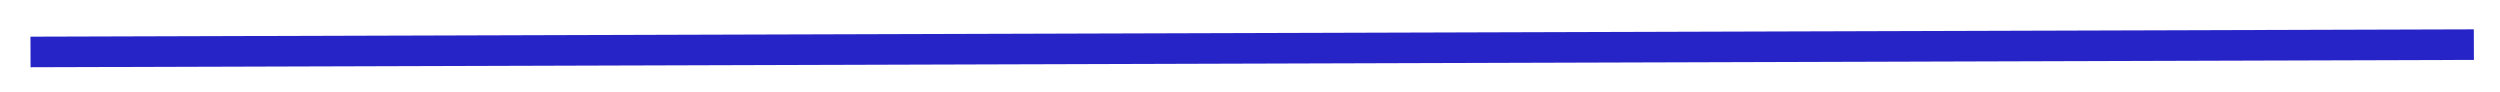 <svg width="409" height="15" viewBox="0 0 409 15" fill="none" xmlns="http://www.w3.org/2000/svg">
<g filter="url(#filter0_d_98_5)">
<line y1="-2.5" x2="399.729" y2="-2.5" transform="matrix(1 -0.003 0.003 1 5 7)" stroke="#2623C7" stroke-width="5"/>
</g>
<defs>
<filter id="filter0_d_98_5" x="0.983" y="0.797" width="407.744" height="14.203" filterUnits="userSpaceOnUse" color-interpolation-filters="sRGB">
<feFlood flood-opacity="0" result="BackgroundImageFix"/>
<feColorMatrix in="SourceAlpha" type="matrix" values="0 0 0 0 0 0 0 0 0 0 0 0 0 0 0 0 0 0 127 0" result="hardAlpha"/>
<feOffset dy="4"/>
<feGaussianBlur stdDeviation="2"/>
<feComposite in2="hardAlpha" operator="out"/>
<feColorMatrix type="matrix" values="0 0 0 0 0 0 0 0 0 0 0 0 0 0 0 0 0 0 0.25 0"/>
<feBlend mode="normal" in2="BackgroundImageFix" result="effect1_dropShadow_98_5"/>
<feBlend mode="normal" in="SourceGraphic" in2="effect1_dropShadow_98_5" result="shape"/>
</filter>
</defs>
</svg>
